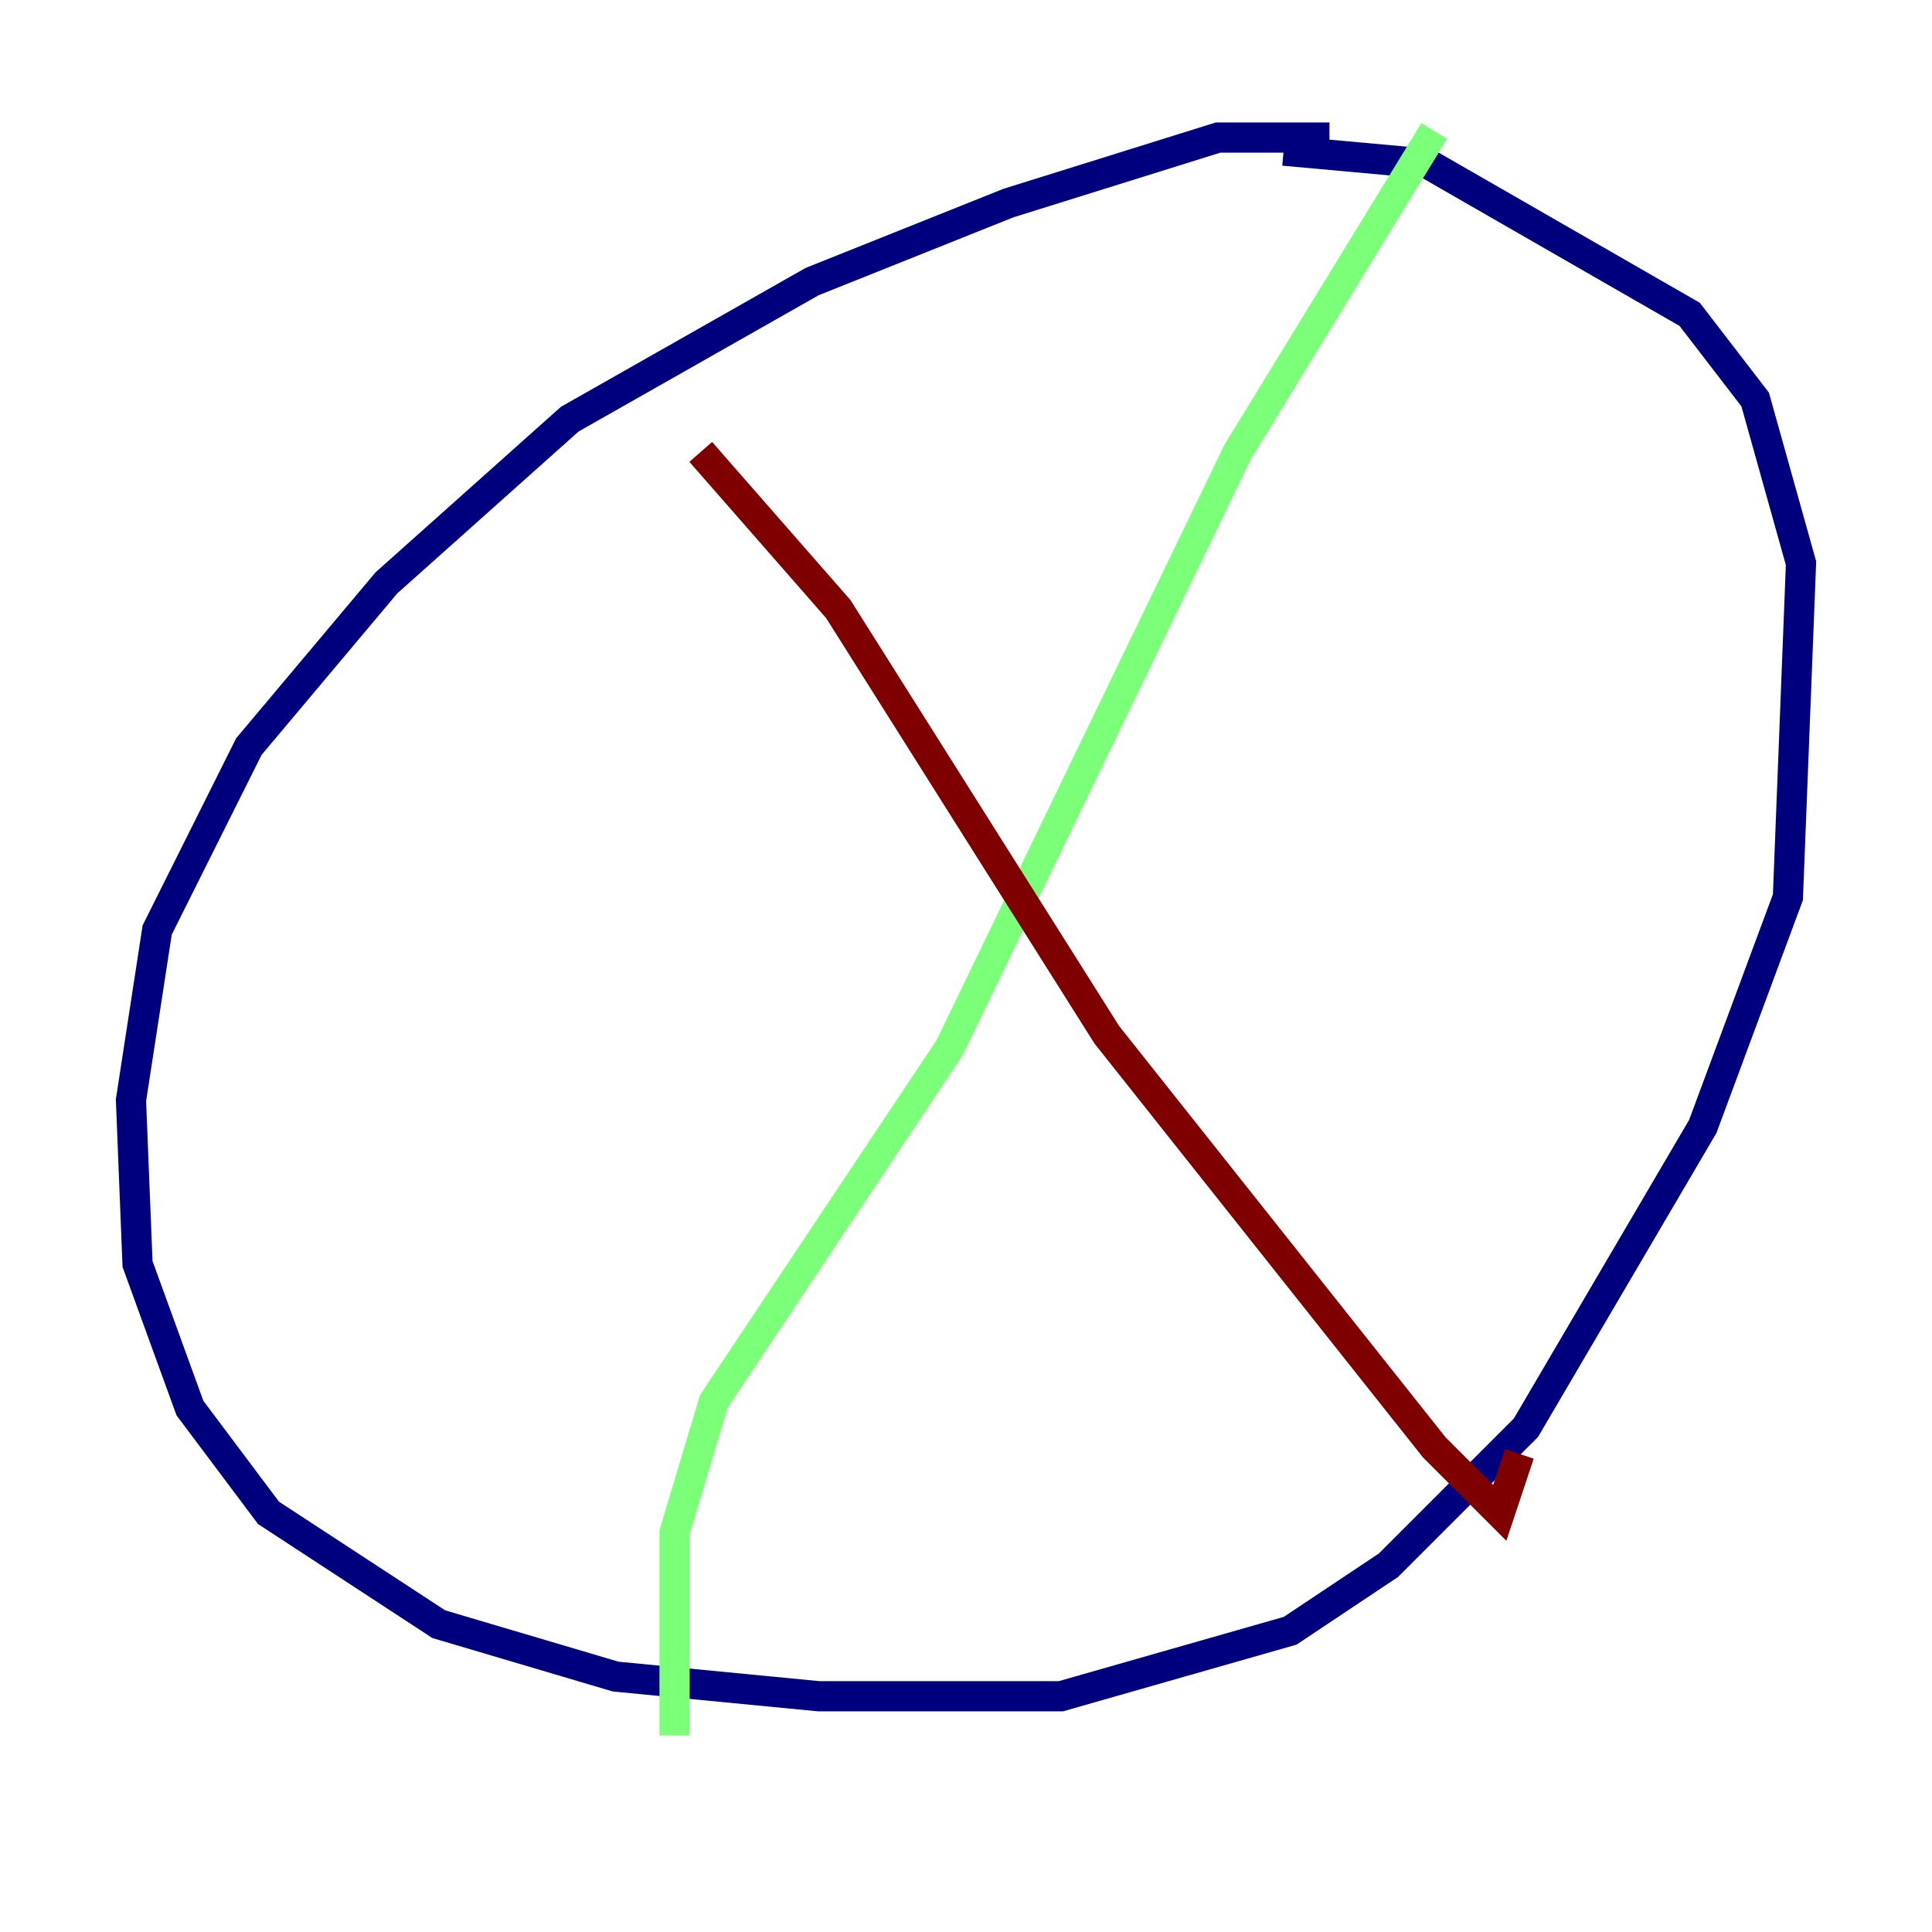 <?xml version="1.0" encoding="utf-8" ?>
<svg baseProfile="tiny" height="128" version="1.2" viewBox="0,0,128,128" width="128" xmlns="http://www.w3.org/2000/svg" xmlns:ev="http://www.w3.org/2001/xml-events" xmlns:xlink="http://www.w3.org/1999/xlink"><defs /><polyline fill="none" points="88.081,9.112 80.705,9.112 66.82,13.451 53.803,18.658 37.749,27.77 25.6,38.617 16.488,49.464 10.414,61.614 8.678,72.895 9.112,83.742 12.583,93.288 17.79,100.231 29.071,107.607 40.786,111.078 54.237,112.38 70.291,112.38 85.478,108.041 91.986,103.702 101.098,94.59 112.814,74.63 118.454,59.444 119.322,37.315 116.285,26.468 111.946,20.827 94.59,10.848 85.044,9.98" stroke="#00007f" stroke-width="2" /><polyline fill="none" points="95.024,8.678 82.007,29.939 62.915,69.424 47.295,92.854 44.691,101.532 44.691,114.983" stroke="#7cff79" stroke-width="2" /><polyline fill="none" points="46.427,29.939 55.539,40.352 73.329,68.556 95.024,95.891 99.363,100.231 100.664,96.325" stroke="#7f0000" stroke-width="2" /></svg>